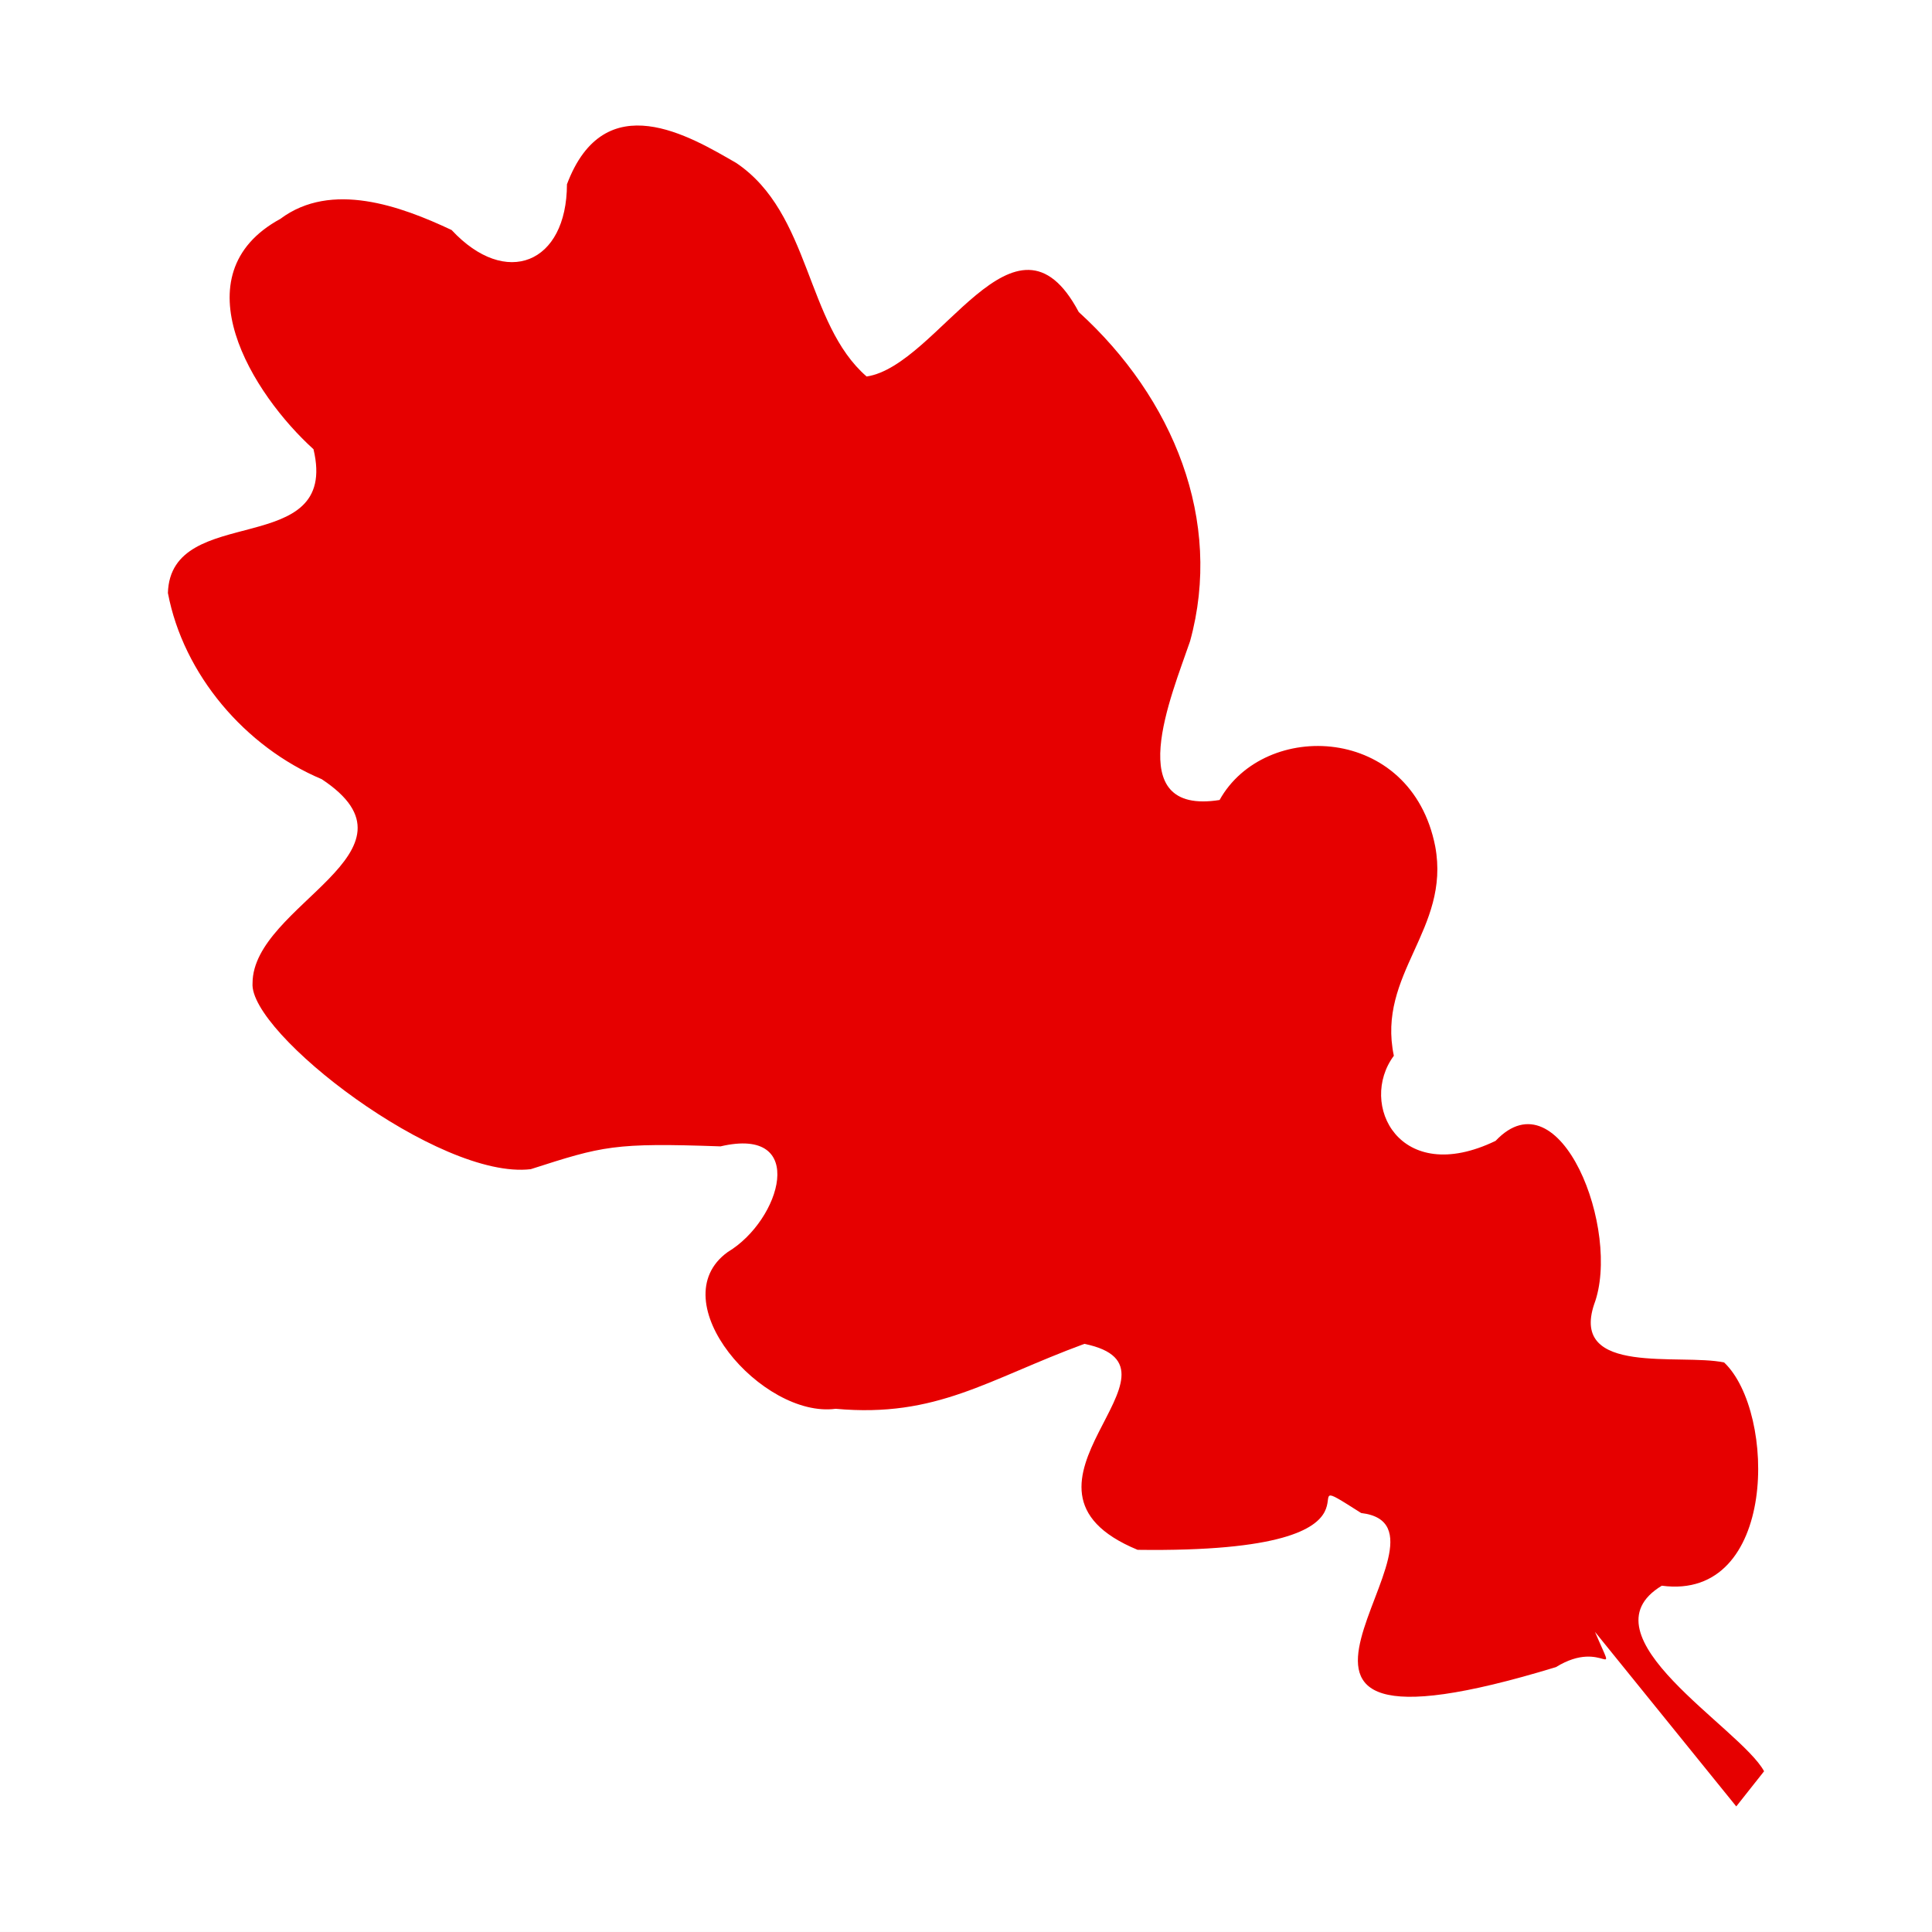<?xml version="1.0" encoding="UTF-8" standalone="no"?>
<!-- Created with Inkscape (http://www.inkscape.org/) -->

<svg
   xmlns:dc="http://purl.org/dc/elements/1.1/"
   xmlns:cc="http://creativecommons.org/ns#"
   xmlns:rdf="http://www.w3.org/1999/02/22-rdf-syntax-ns#"
   xmlns:svg="http://www.w3.org/2000/svg"
   xmlns="http://www.w3.org/2000/svg"
   xmlns:sodipodi="http://sodipodi.sourceforge.net/DTD/sodipodi-0.dtd"
   xmlns:inkscape="http://www.inkscape.org/namespaces/inkscape"
   width="100"
   height="100"
   id="svg3864"
   version="1.1"
   inkscape:version="0.48.4 r9939"
   sodipodi:docname="tfl.svg">
  <rect width="100%" height="100%" fill="#333333" stroke="none"/>
  <defs
     id="defs3866" />
  <sodipodi:namedview
     id="base"
     pagecolor="#ffffff"
     bordercolor="#666666"
     borderopacity="1.0"
     inkscape:pageopacity="0.0"
     inkscape:pageshadow="2"
     inkscape:zoom="6.3583333"
     inkscape:cx="60"
     inkscape:cy="50"
     inkscape:document-units="px"
     inkscape:current-layer="layer1"
     showgrid="false"
     borderlayer="true"
     inkscape:showpageshadow="false"
     inkscape:window-width="1232"
     inkscape:window-height="939"
     inkscape:window-x="48"
     inkscape:window-y="21"
     inkscape:window-maximized="1" />
  <g
     inkscape:groupmode="layer"
     id="layer2"
     inkscape:label="Réteg">
    <rect
       style="fill:#ffffff;fill-opacity:1;stroke:#ffffff;stroke-width:0.905;stroke-opacity:1"
       id="rect4650"
       width="99.095"
       height="99.095"
       x="0.452"
       y="0.452" />
  </g>
  <g
     inkscape:label="1. réteg"
     inkscape:groupmode="layer"
     id="layer1"
     transform="translate(0,-952.362)">
    <path
       inkscape:connector-curvature="0"
       sodipodi:nodetypes="ccccccccccccccccccccccccccccccc"
       id="path3863"
       d="m 14.52,963.686 c -5.327,2.89 -1.435,9.089 1.706,11.927 1.376,5.763 -7.394,2.698 -7.535,7.442 0.8,4.222 4.004,7.971 7.961,9.637 5.718,3.782 -3.569,6.487 -3.58,10.555 -0.203,2.573 9.661,10.201 14.401,9.631 3.735,-1.2 4.301,-1.375 9.821,-1.18 4.557,-1.067 3.128,3.82 0.378,5.466 -3.522,2.537 1.792,8.624 5.582,8.117 5.245,0.474 7.852,-1.513 12.874,-3.361 6.136,1.256 -5.092,7.418 2.755,10.661 14.958,0.2 6.993,-4.806 11.571,-1.905 6.067,0.716 -9.433,13.927 10.081,7.976 2.523,-1.554 3.232,1.02 2.021,-1.825 l 7.313,9.035 1.44,-1.82 c -1.218,-2.247 -9.569,-7.02 -5.294,-9.604 5.997,0.803 5.937,-8.989 3.226,-11.555 -2.281,-0.479 -7.968,0.706 -6.729,-3.007 1.427,-3.788 -1.754,-12.001 -5.1,-8.463 -4.987,2.406 -7.118,-1.912 -5.266,-4.405 -0.892,-4.241 2.938,-6.535 2.142,-10.833 -1.238,-6.32 -8.841,-6.578 -11.162,-2.405 -5.151,0.816 -2.483,-5.413 -1.529,-8.215 1.724,-6.251 -0.862,-12.587 -5.76,-17.042 -3.296,-6.215 -7.241,2.777 -10.98,3.337 -3.16,-2.739 -2.879,-8.447 -6.75,-11.054 -2.376,-1.366 -6.809,-4.074 -8.761,1.104 -0.009,4.11 -3.158,5.391 -5.97,2.368 -2.648,-1.247 -6.222,-2.544 -8.857,-0.583 z"
       style="fill:#e60000;fill-opacity:1;fill-rule:evenodd;stroke:none;stroke-width:1.426;stroke-linecap:butt;stroke-linejoin:miter;stroke-miterlimit:4;stroke-opacity:1;stroke-dasharray:none;display:inline" />
  </g>
</svg>
